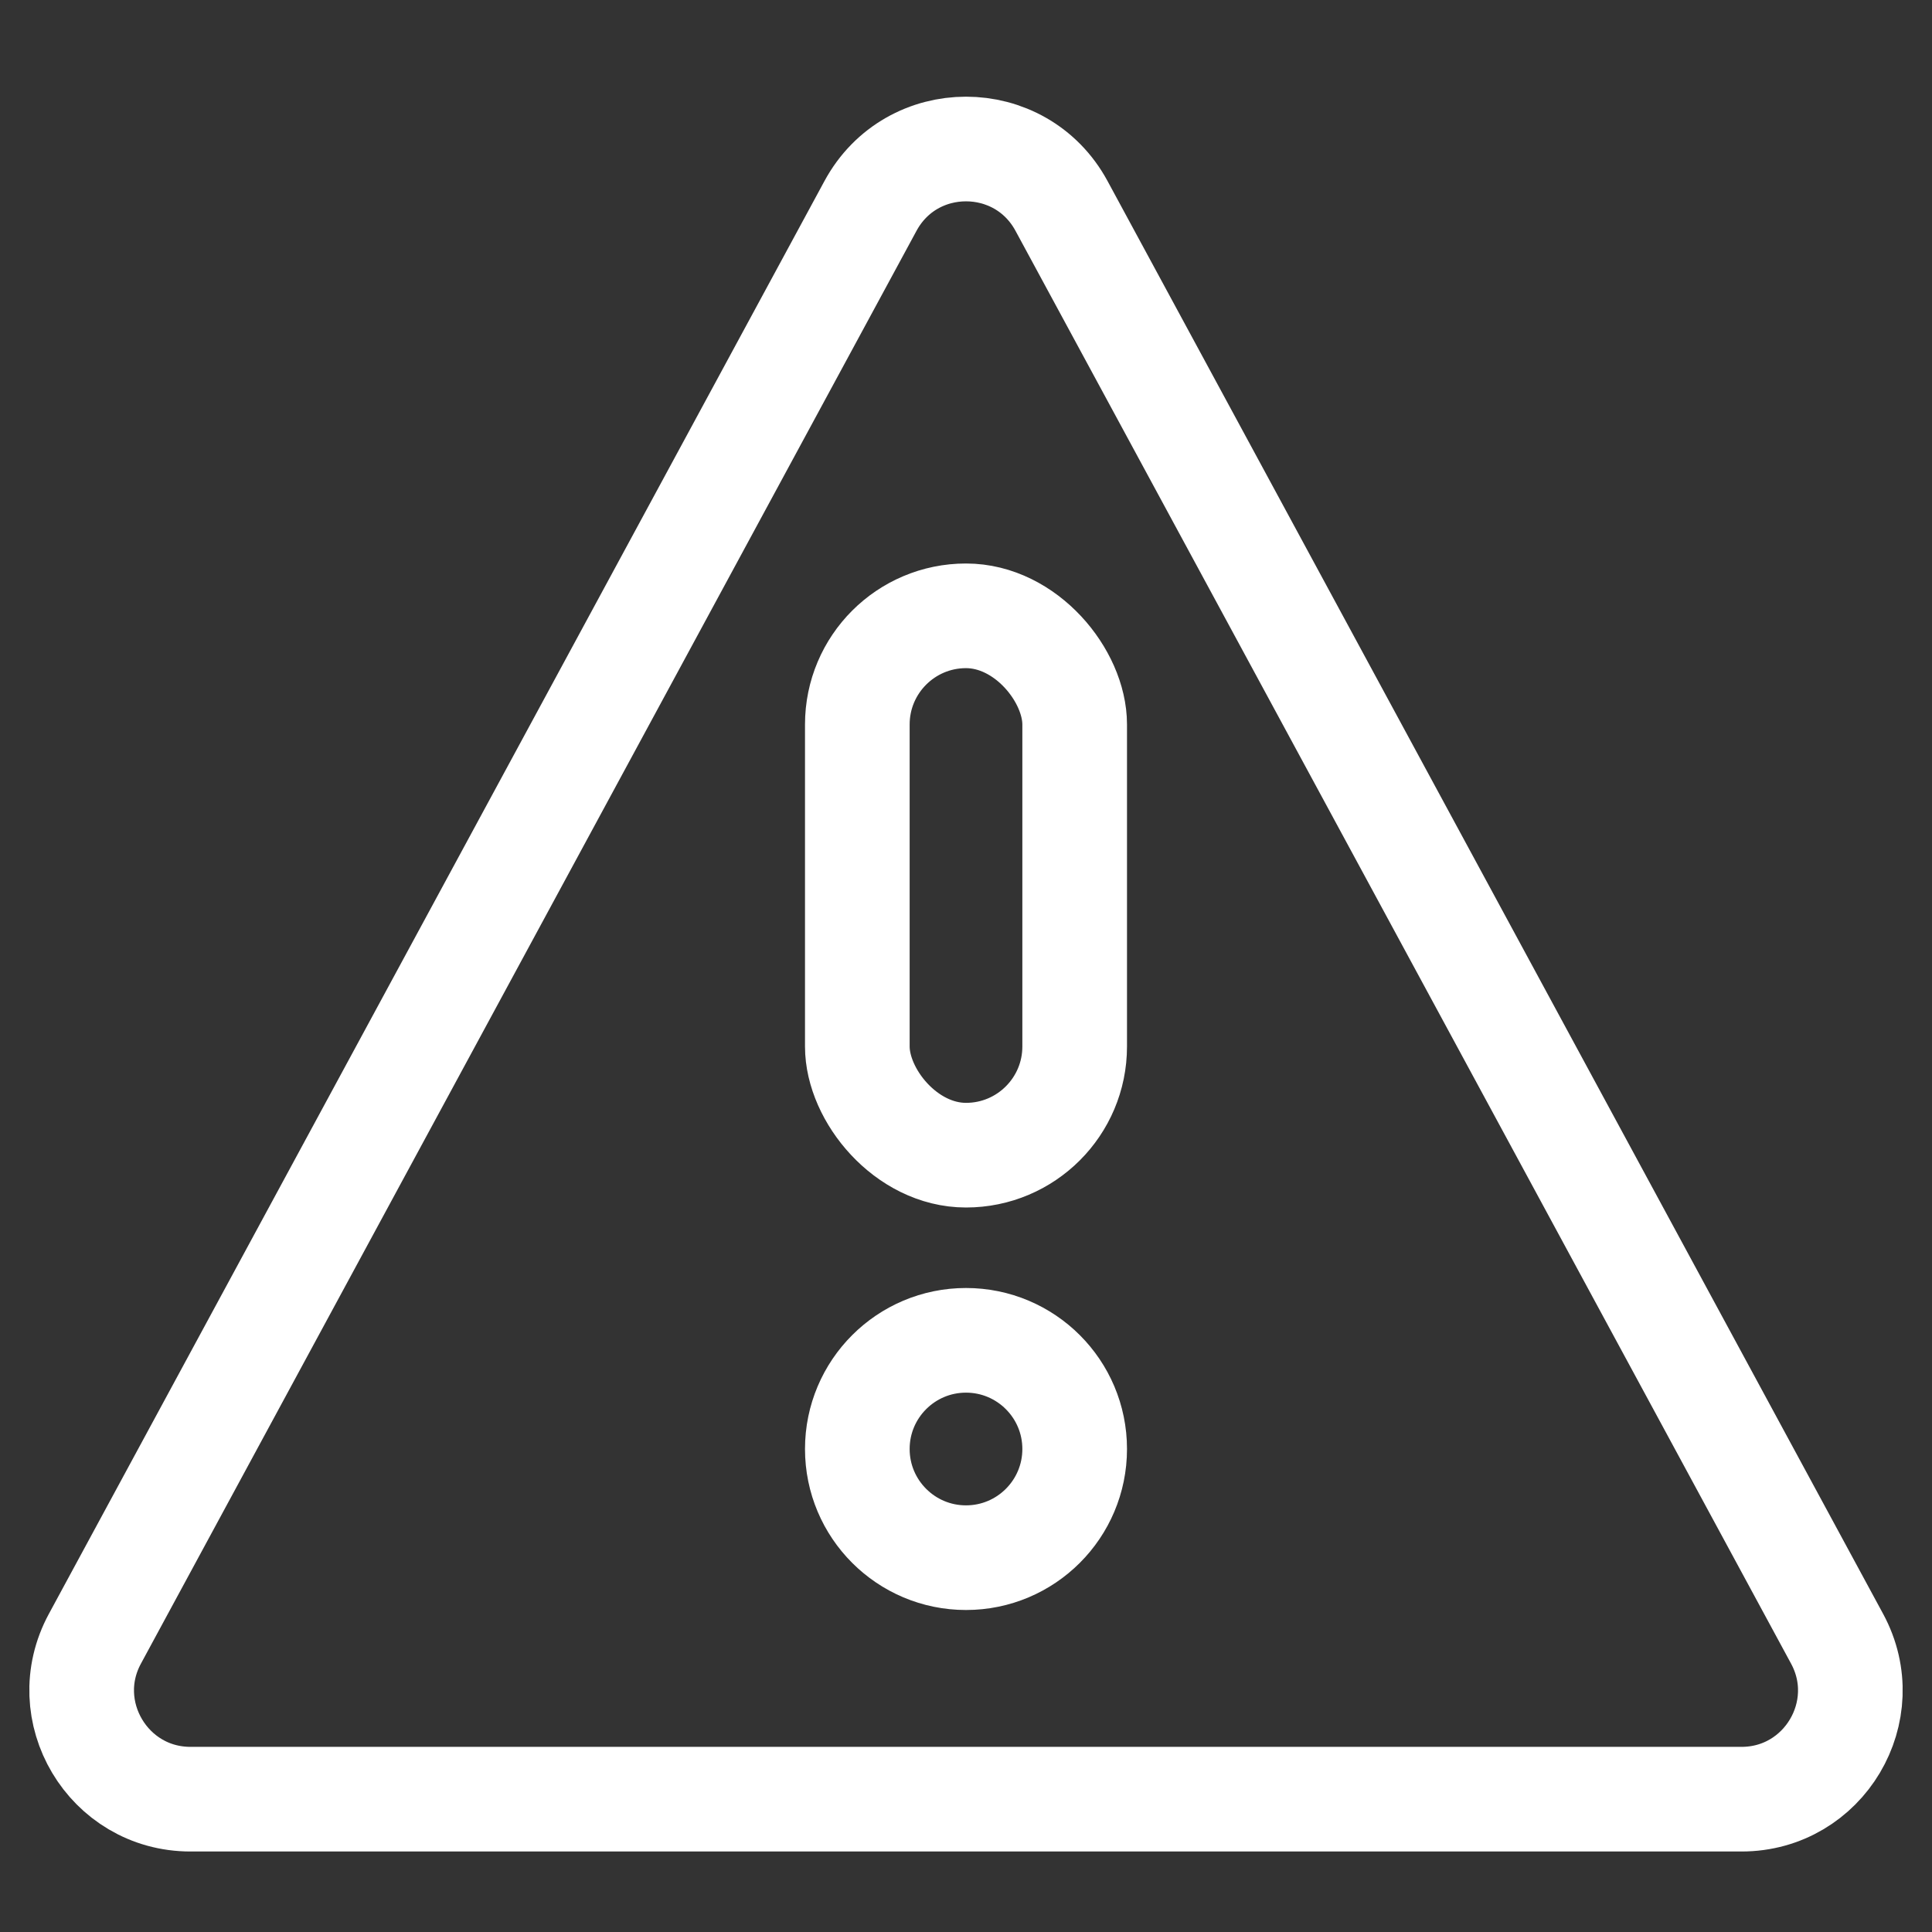 <svg width="24" height="24" viewBox="0 0 24 24" fill="none" xmlns="http://www.w3.org/2000/svg">
<rect x="0" y="0" width="24" height="24" fill="#333333" stroke="none"/>
<path d="M10.813 2.559C11.323 1.615 12.677 1.615 13.187 2.559L22.821 20.357C23.308 21.256 22.657 22.35 21.634 22.35H2.366C1.344 22.35 0.692 21.256 1.179 20.357L10.813 2.559Z" stroke="white" stroke-width="1.3"/>
<rect x="10.65" y="7.65" width="2.7" height="6.7" rx="1.35" stroke="white" stroke-width="1.3"/>
<circle cx="12" cy="18" r="1.35" stroke="white" stroke-width="1.3"/>
</svg>
